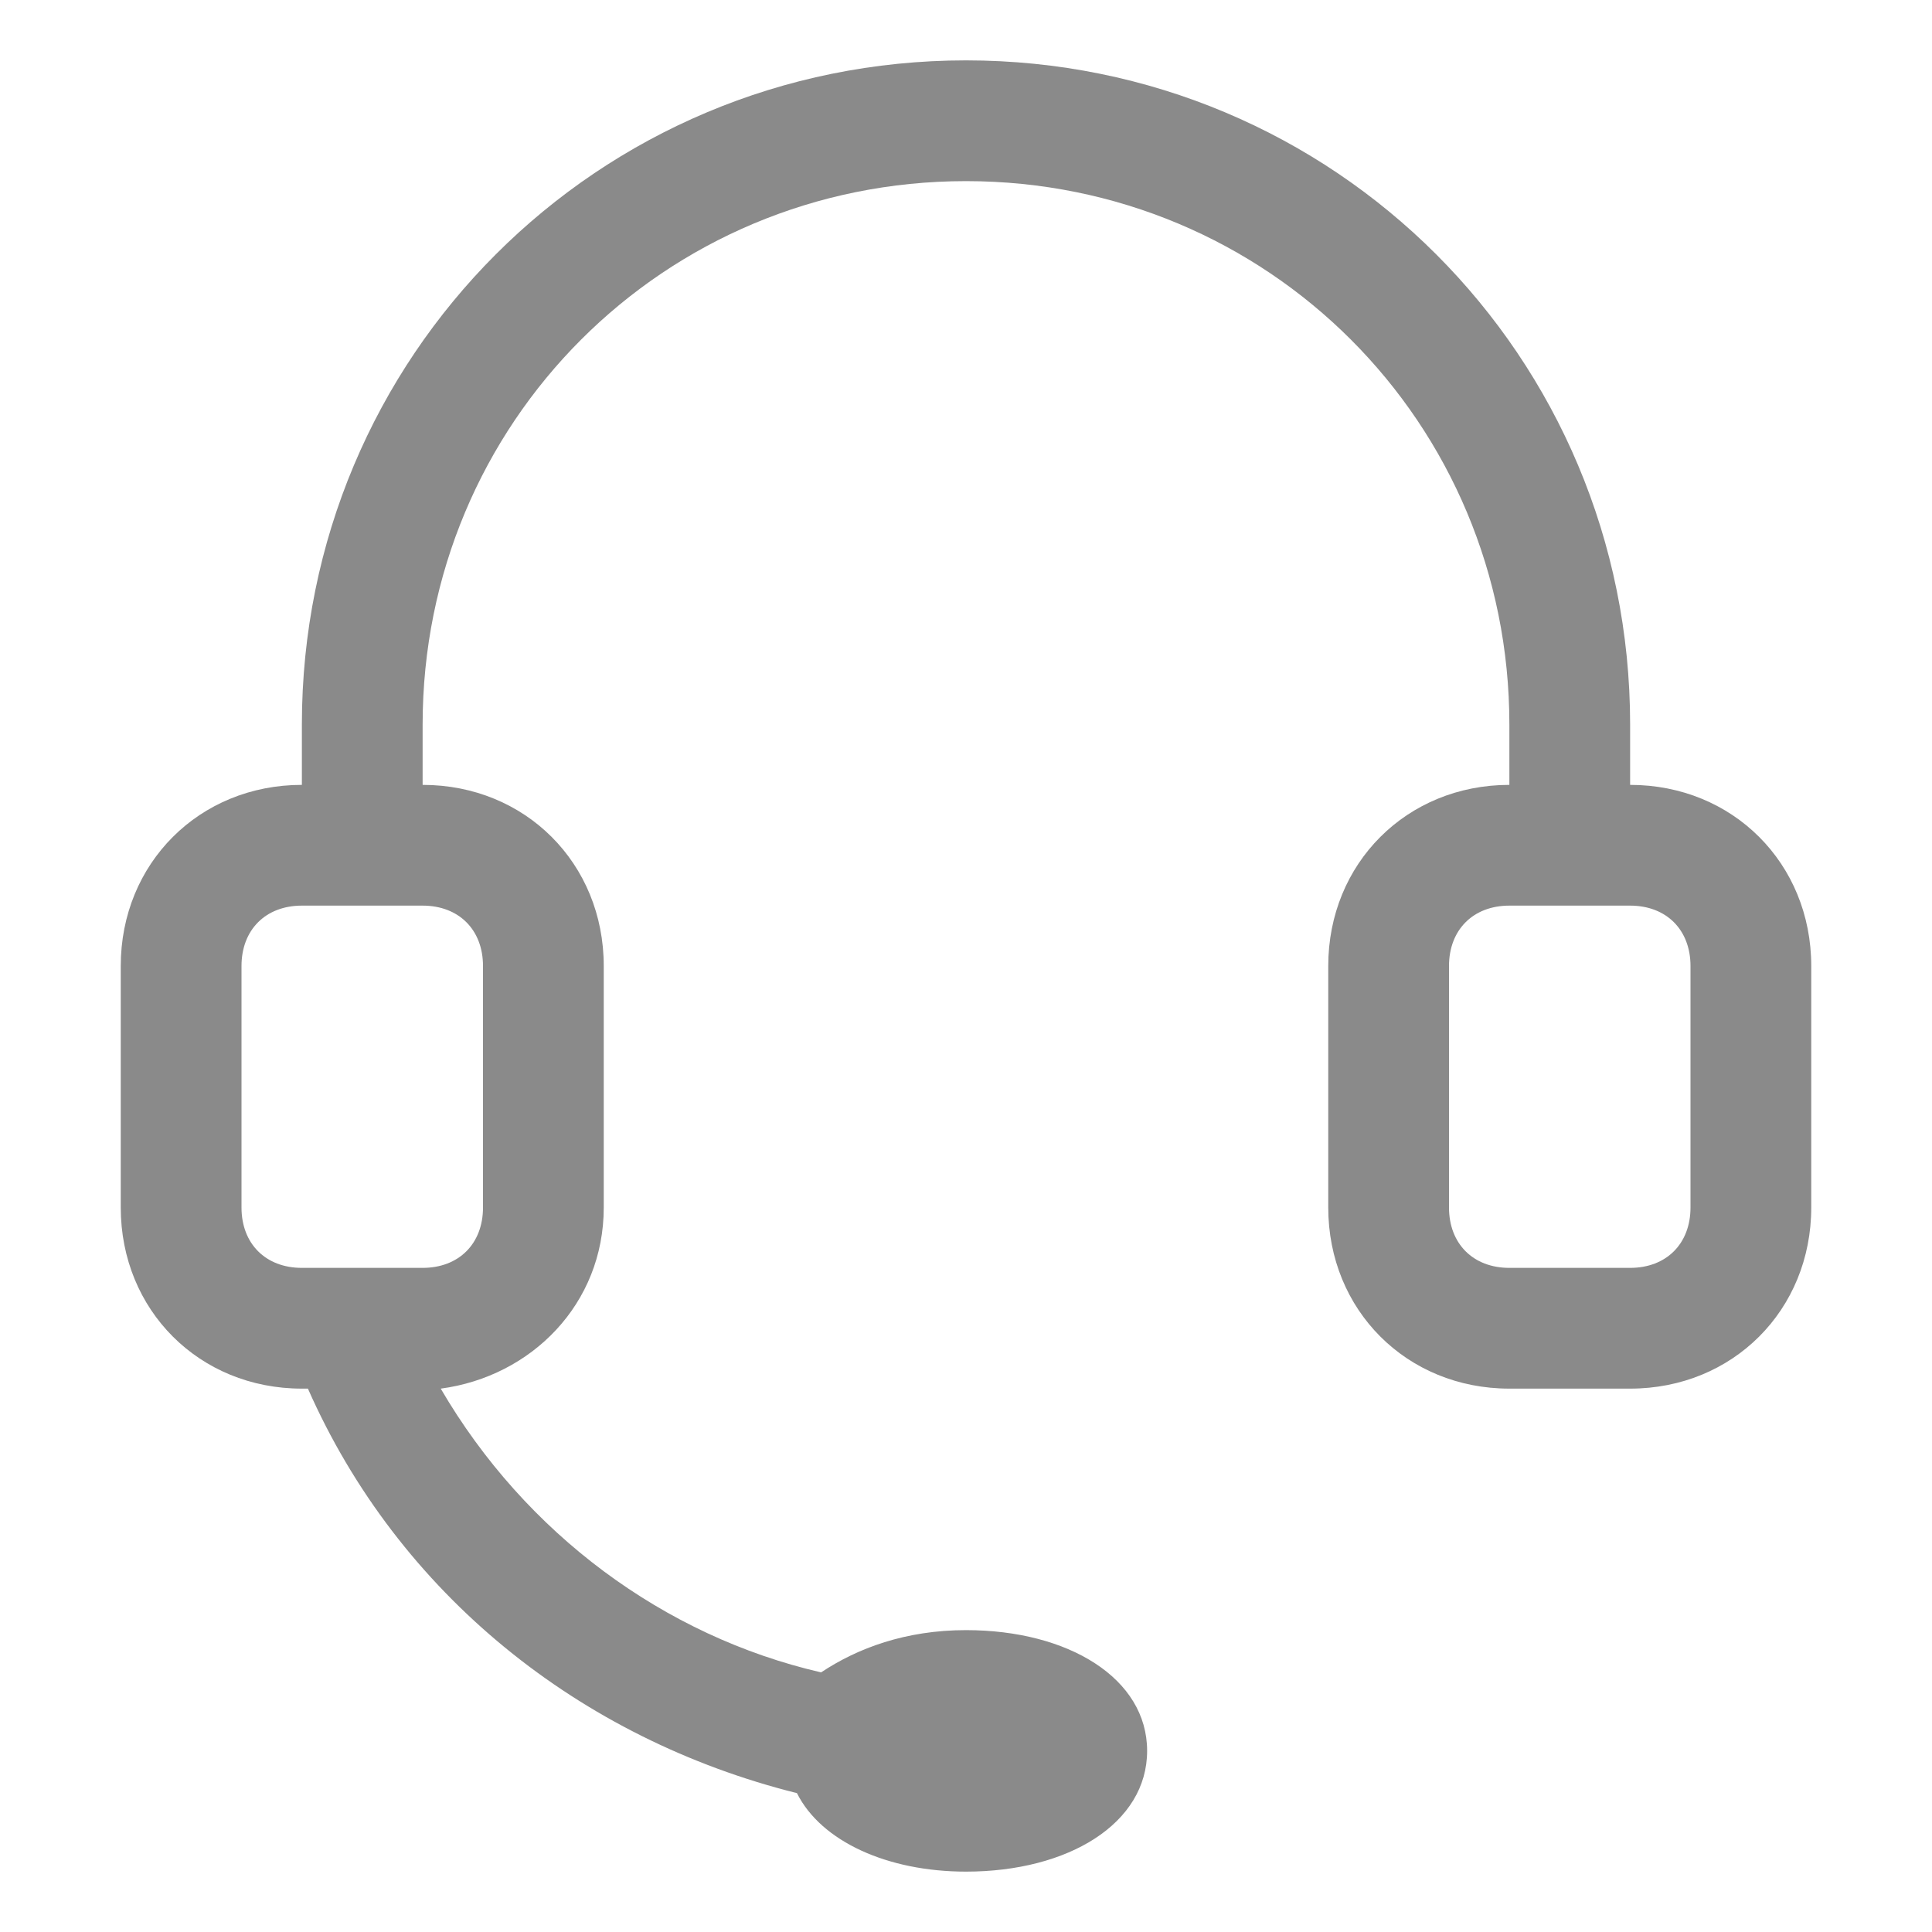 <?xml version="1.0" standalone="no"?><!DOCTYPE svg PUBLIC "-//W3C//DTD SVG 1.1//EN" "http://www.w3.org/Graphics/SVG/1.1/DTD/svg11.dtd"><svg t="1571279366365" class="icon" viewBox="0 0 1024 1024" version="1.1" xmlns="http://www.w3.org/2000/svg" p-id="44257" xmlns:xlink="http://www.w3.org/1999/xlink" width="16" height="16"><defs><style type="text/css"></style></defs><path d="M864 416v-32c0-195.2-156.8-352-352-352S160 188.8 160 384v32c-54.4 0-96 41.6-96 96v128c0 54.4 41.6 96 96 96h3.2c48 108.8 144 185.6 259.2 214.4 12.8 25.6 48 41.6 89.6 41.6 54.4 0 96-25.6 96-64s-41.6-64-96-64c-32 0-57.6 9.6-76.8 22.4-83.2-19.2-156.8-73.6-201.6-150.4 48-6.4 86.4-44.8 86.4-96v-128c0-54.4-41.6-96-96-96v-32c0-160 128-288 288-288s288 128 288 288v32c-54.4 0-96 41.6-96 96v128c0 54.4 41.6 96 96 96h64c54.4 0 96-41.6 96-96v-128c0-54.4-41.6-96-96-96zM256 512v128c0 19.2-12.8 32-32 32H185.6 160c-19.2 0-32-12.8-32-32v-128c0-19.2 12.8-32 32-32h64c19.2 0 32 12.8 32 32z m640 128c0 19.2-12.8 32-32 32h-64c-19.2 0-32-12.8-32-32v-128c0-19.2 12.8-32 32-32h64c19.2 0 32 12.8 32 32v128z" p-id="44258" fill="#8a8a8a"></path></svg>